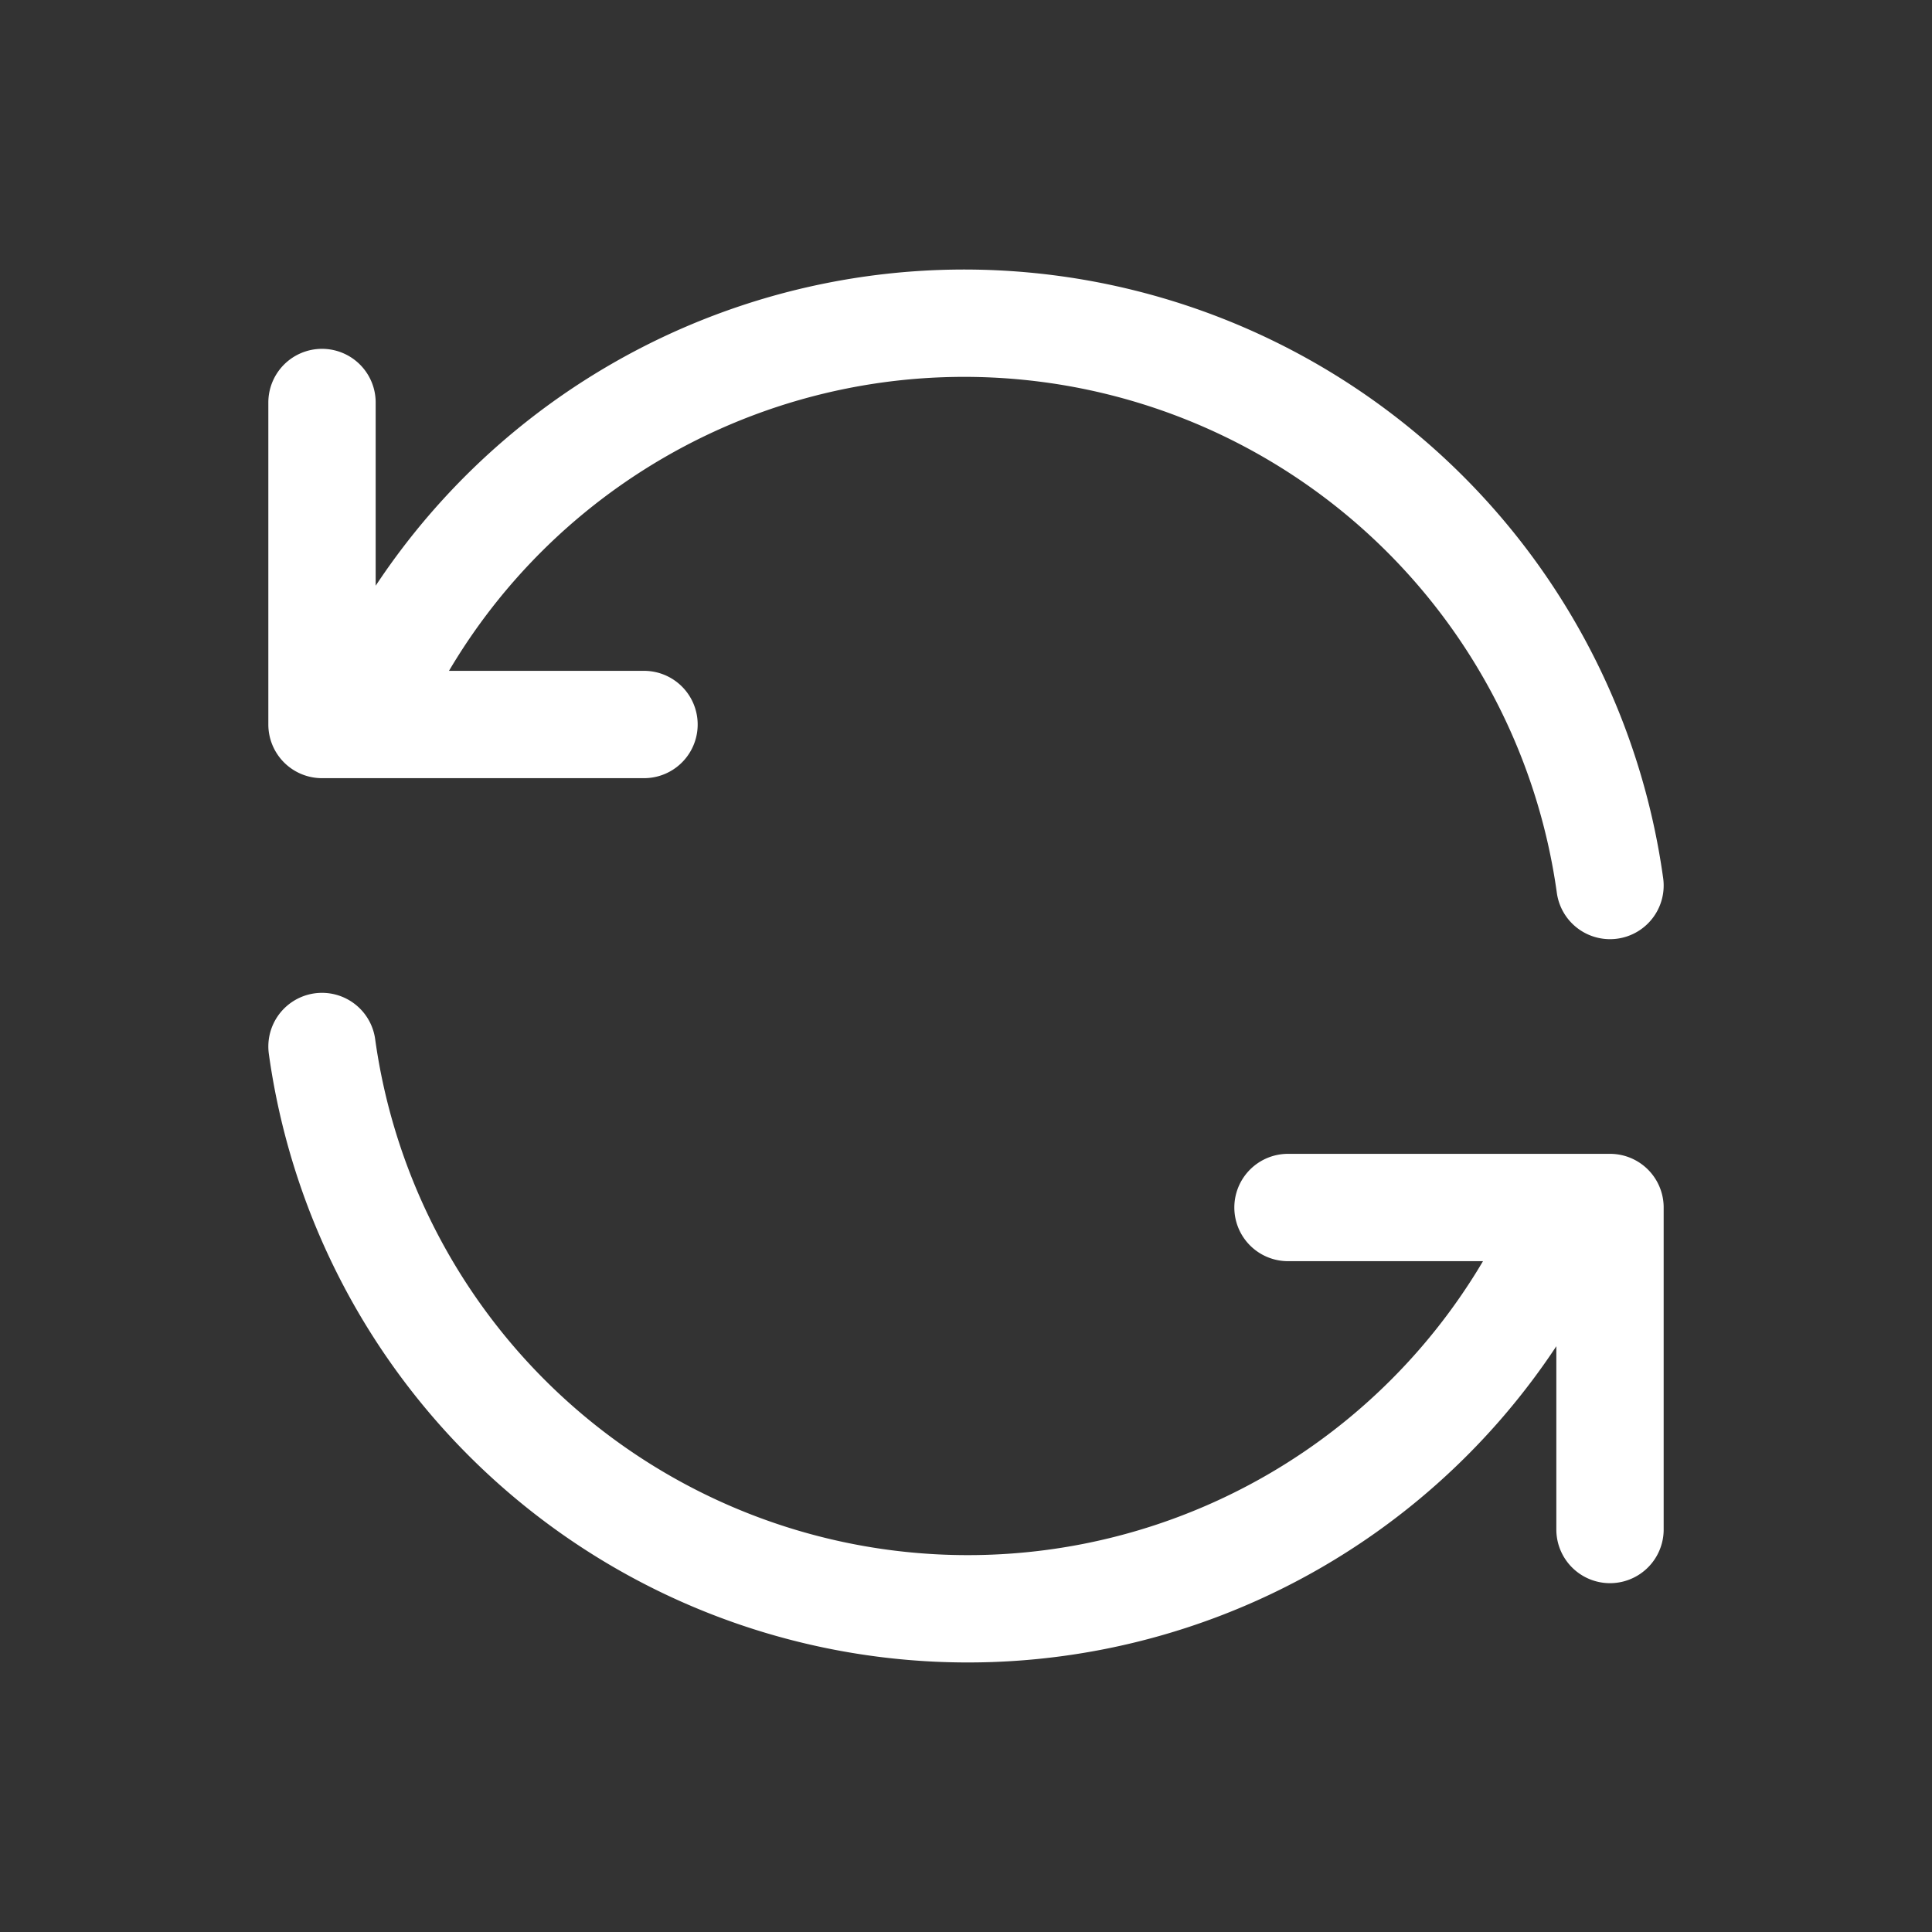 <svg width="36" height="36" fill="none" xmlns="http://www.w3.org/2000/svg"><rect width="100%" height="100%" fill="#333333" stroke="none"/><path d="M30 16.5a12.15 12.15 0 0 0-23.25-3M6 7.5v6h6m-6 6a12.15 12.15 0 0 0 23.25 3m.75 6v-6h-6" stroke="#fff" stroke-width="2" stroke-linecap="round" stroke-linejoin="round"/></svg>